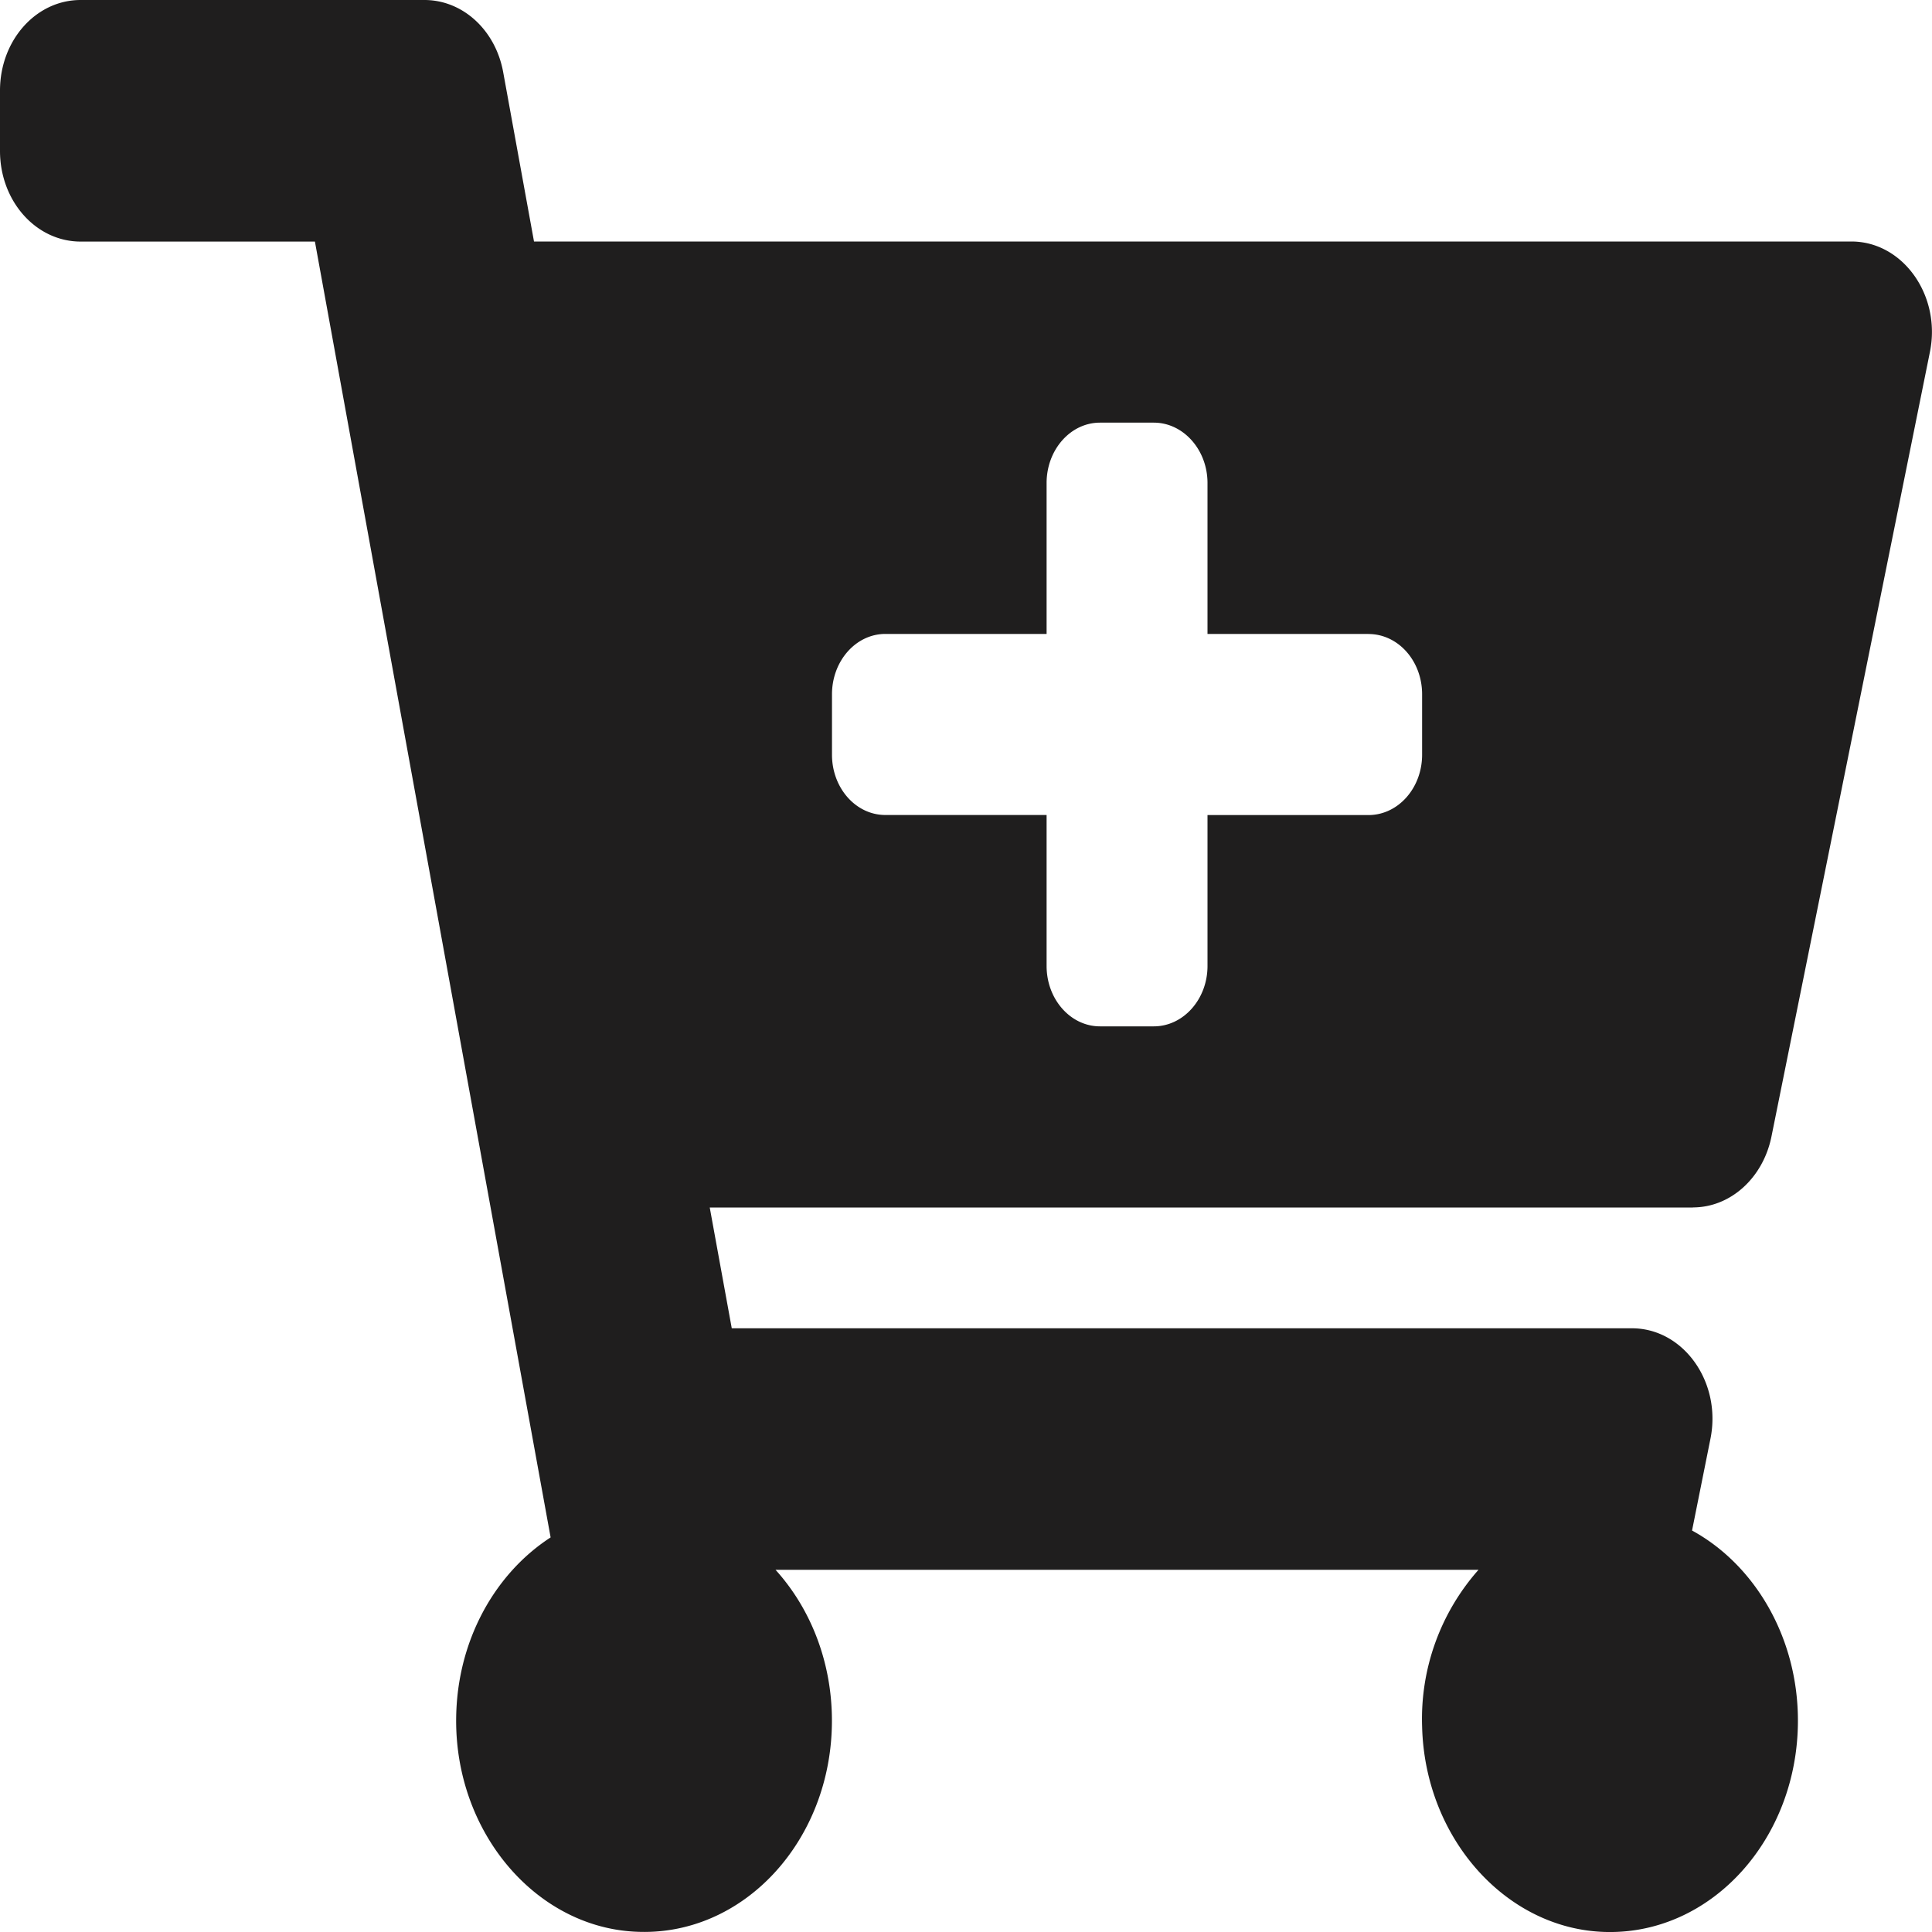 <svg xmlns="http://www.w3.org/2000/svg" width="25" height="25">
    <path style="stroke:none;fill-rule:nonzero;fill:#1f1e1e;fill-opacity:1" d="M21.906 15.625H9.184l.285 1.563h11.648c.668 0 1.164.699 1.016 1.43l-.238 1.187c.808.441 1.37 1.379 1.37 2.46 0 1.524-1.109 2.758-2.468 2.735-1.293-.02-2.36-1.203-2.395-2.66a2.91 2.91 0 0 1 .73-2.027h-9.097c.45.496.73 1.187.73 1.953 0 1.554-1.152 2.804-2.546 2.73-1.239-.062-2.246-1.191-2.313-2.582-.05-1.078.453-2.023 1.219-2.52L4.075 3.126H1.042C.465 3.125 0 2.602 0 1.953v-.781C0 .523.465 0 1.043 0h4.45c.495 0 .921.39 1.019.938l.398 2.187h17.047c.668 0 1.164.7 1.016 1.43L22.922 14.71c-.11.535-.531.914-1.016.914Zm-4.199-7.422h-2.082V6.25c0-.43-.313-.781-.695-.781h-.696c-.382 0-.691.351-.691.781v1.953h-2.086c-.383 0-.691.352-.691.781v.782c0 .43.308.78.691.78h2.086V12.5c0 .43.309.781.691.781h.696c.383 0 .695-.351.695-.781v-1.953h2.082c.387 0 .695-.352.695-.781v-.782c0-.43-.308-.78-.695-.78Zm0 0"/>
</svg>
